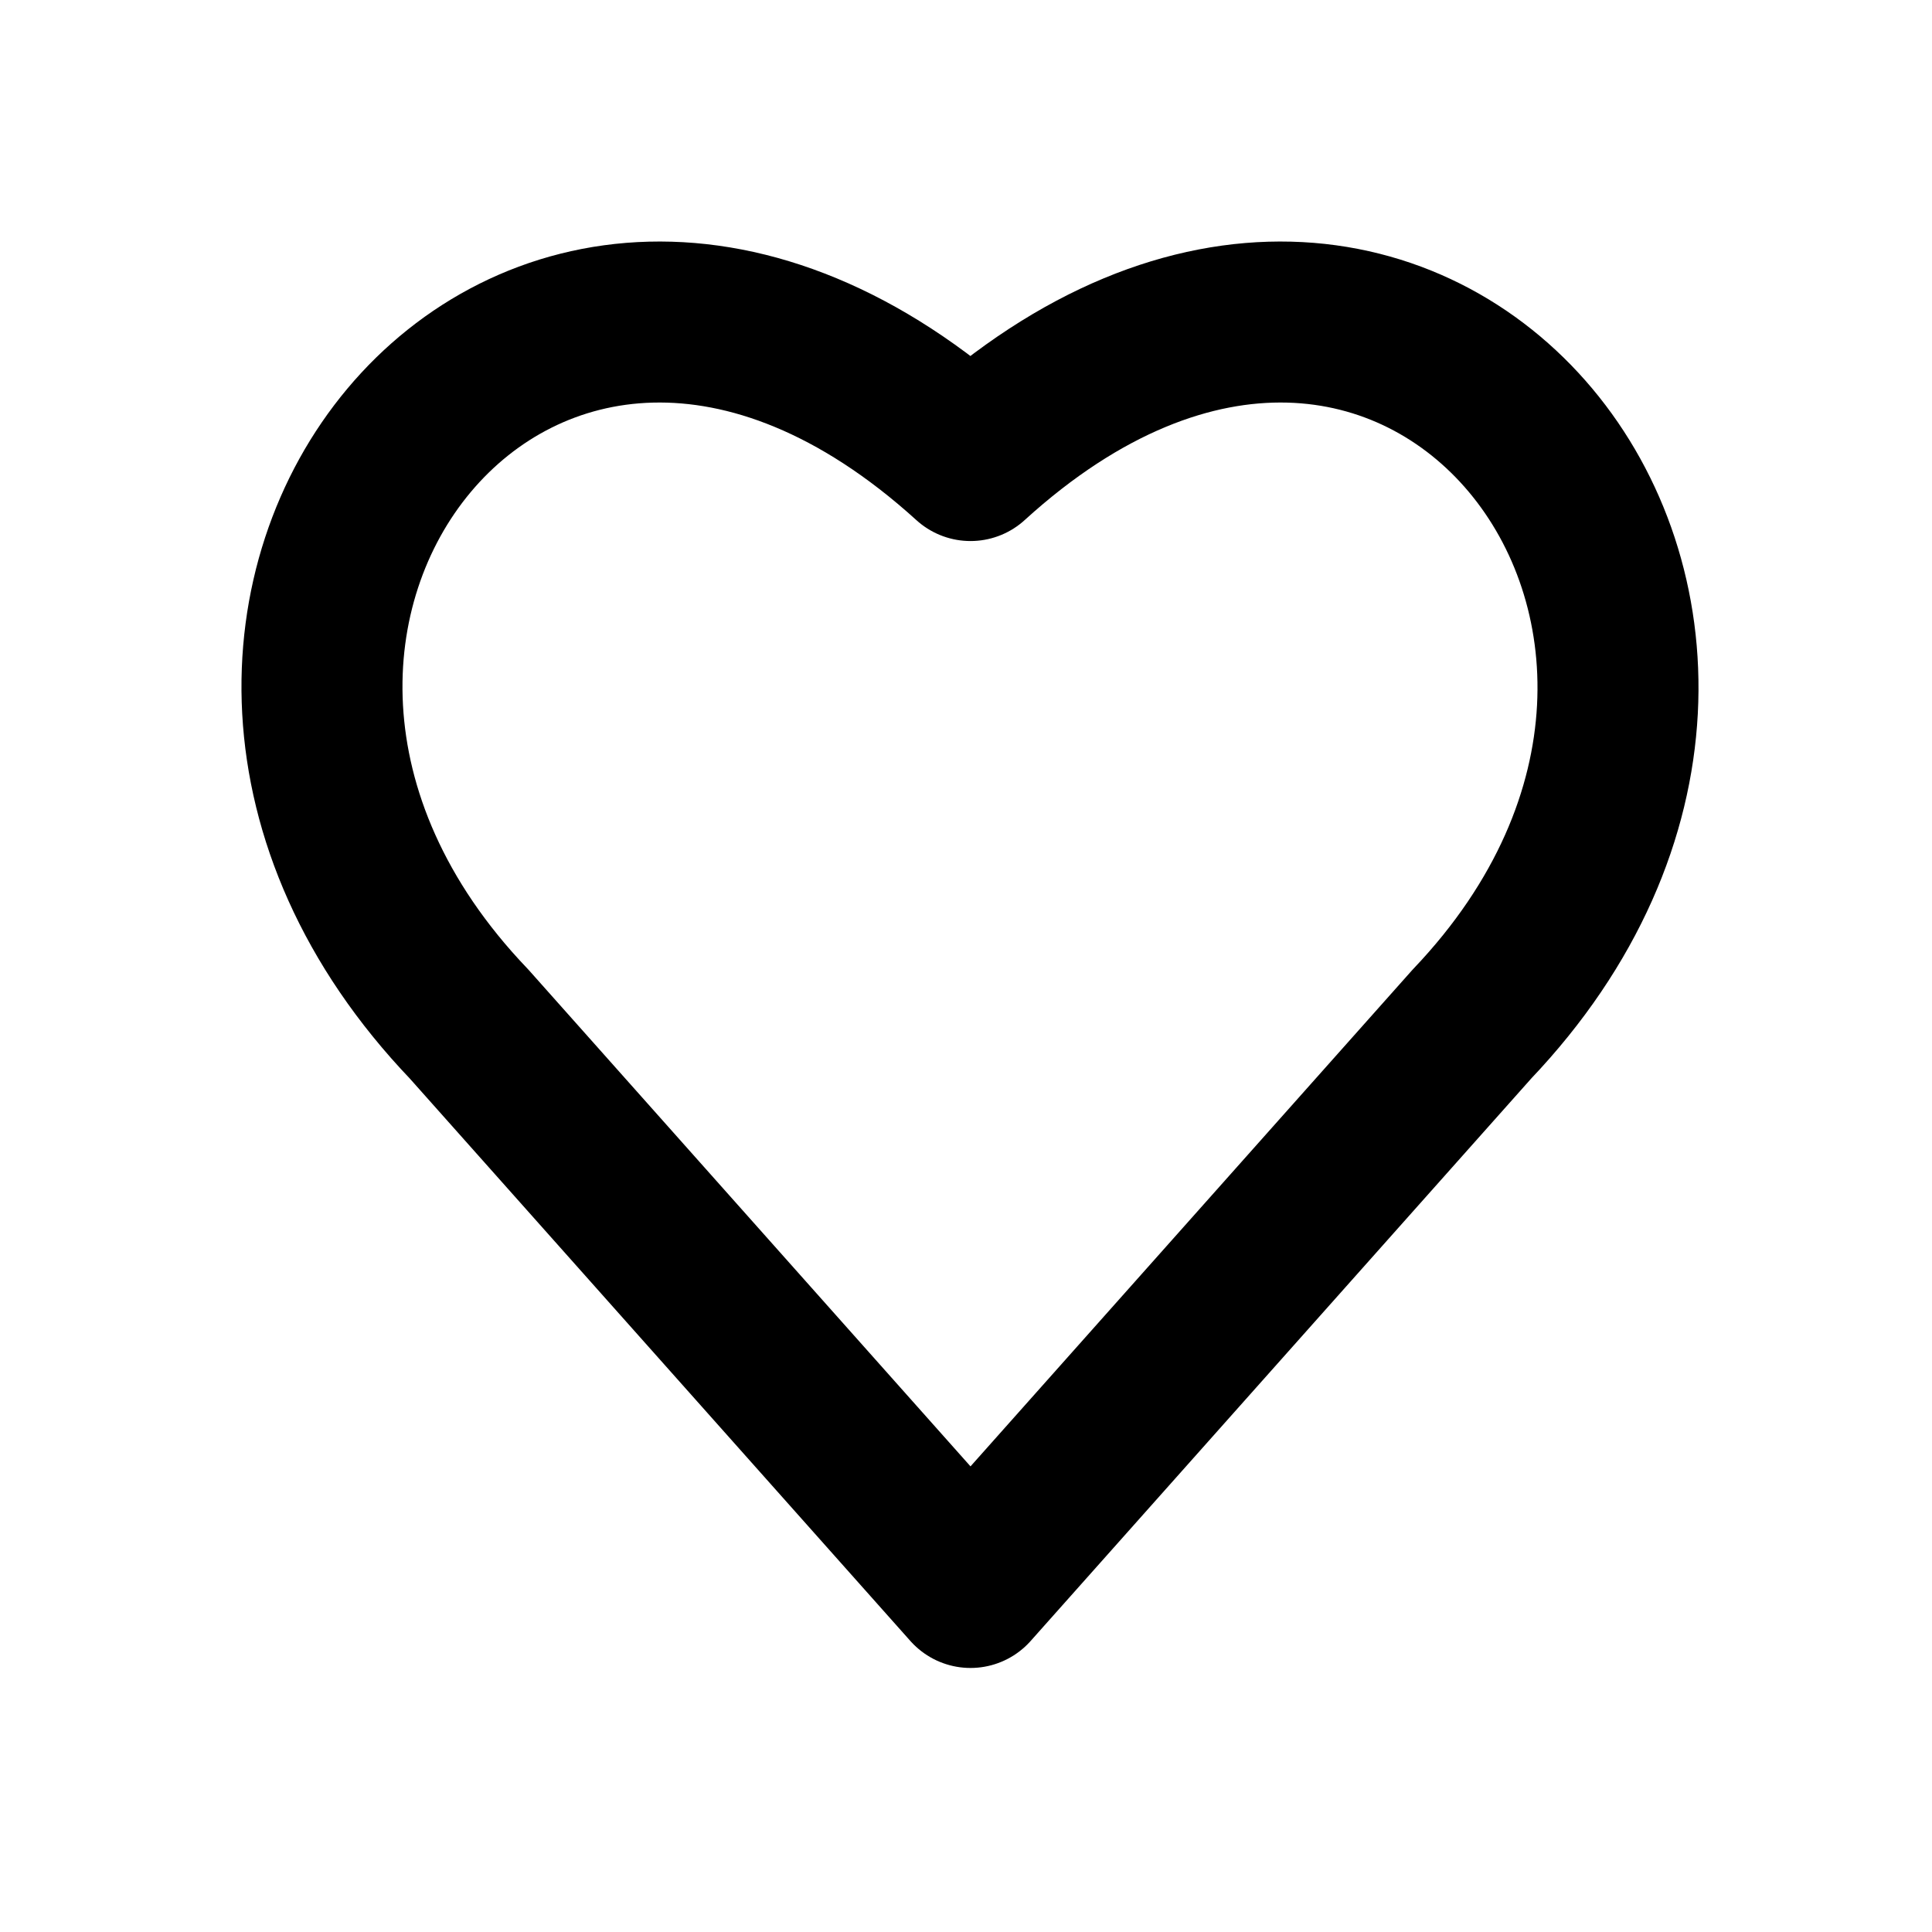 <svg width="30" height="30" viewBox="0 0 24 24" fill="none" xmlns="http://www.w3.org/2000/svg">
<path d="M12.056 5.721C6.545 0.72 1.045 7.72 5.826 12.72L12.056 19.72L18.286 12.72C23.045 7.72 17.545 0.72 12.056 5.721Z" stroke="#000" stroke-width="2" stroke-linecap="round" stroke-linejoin="round"/>
</svg>
